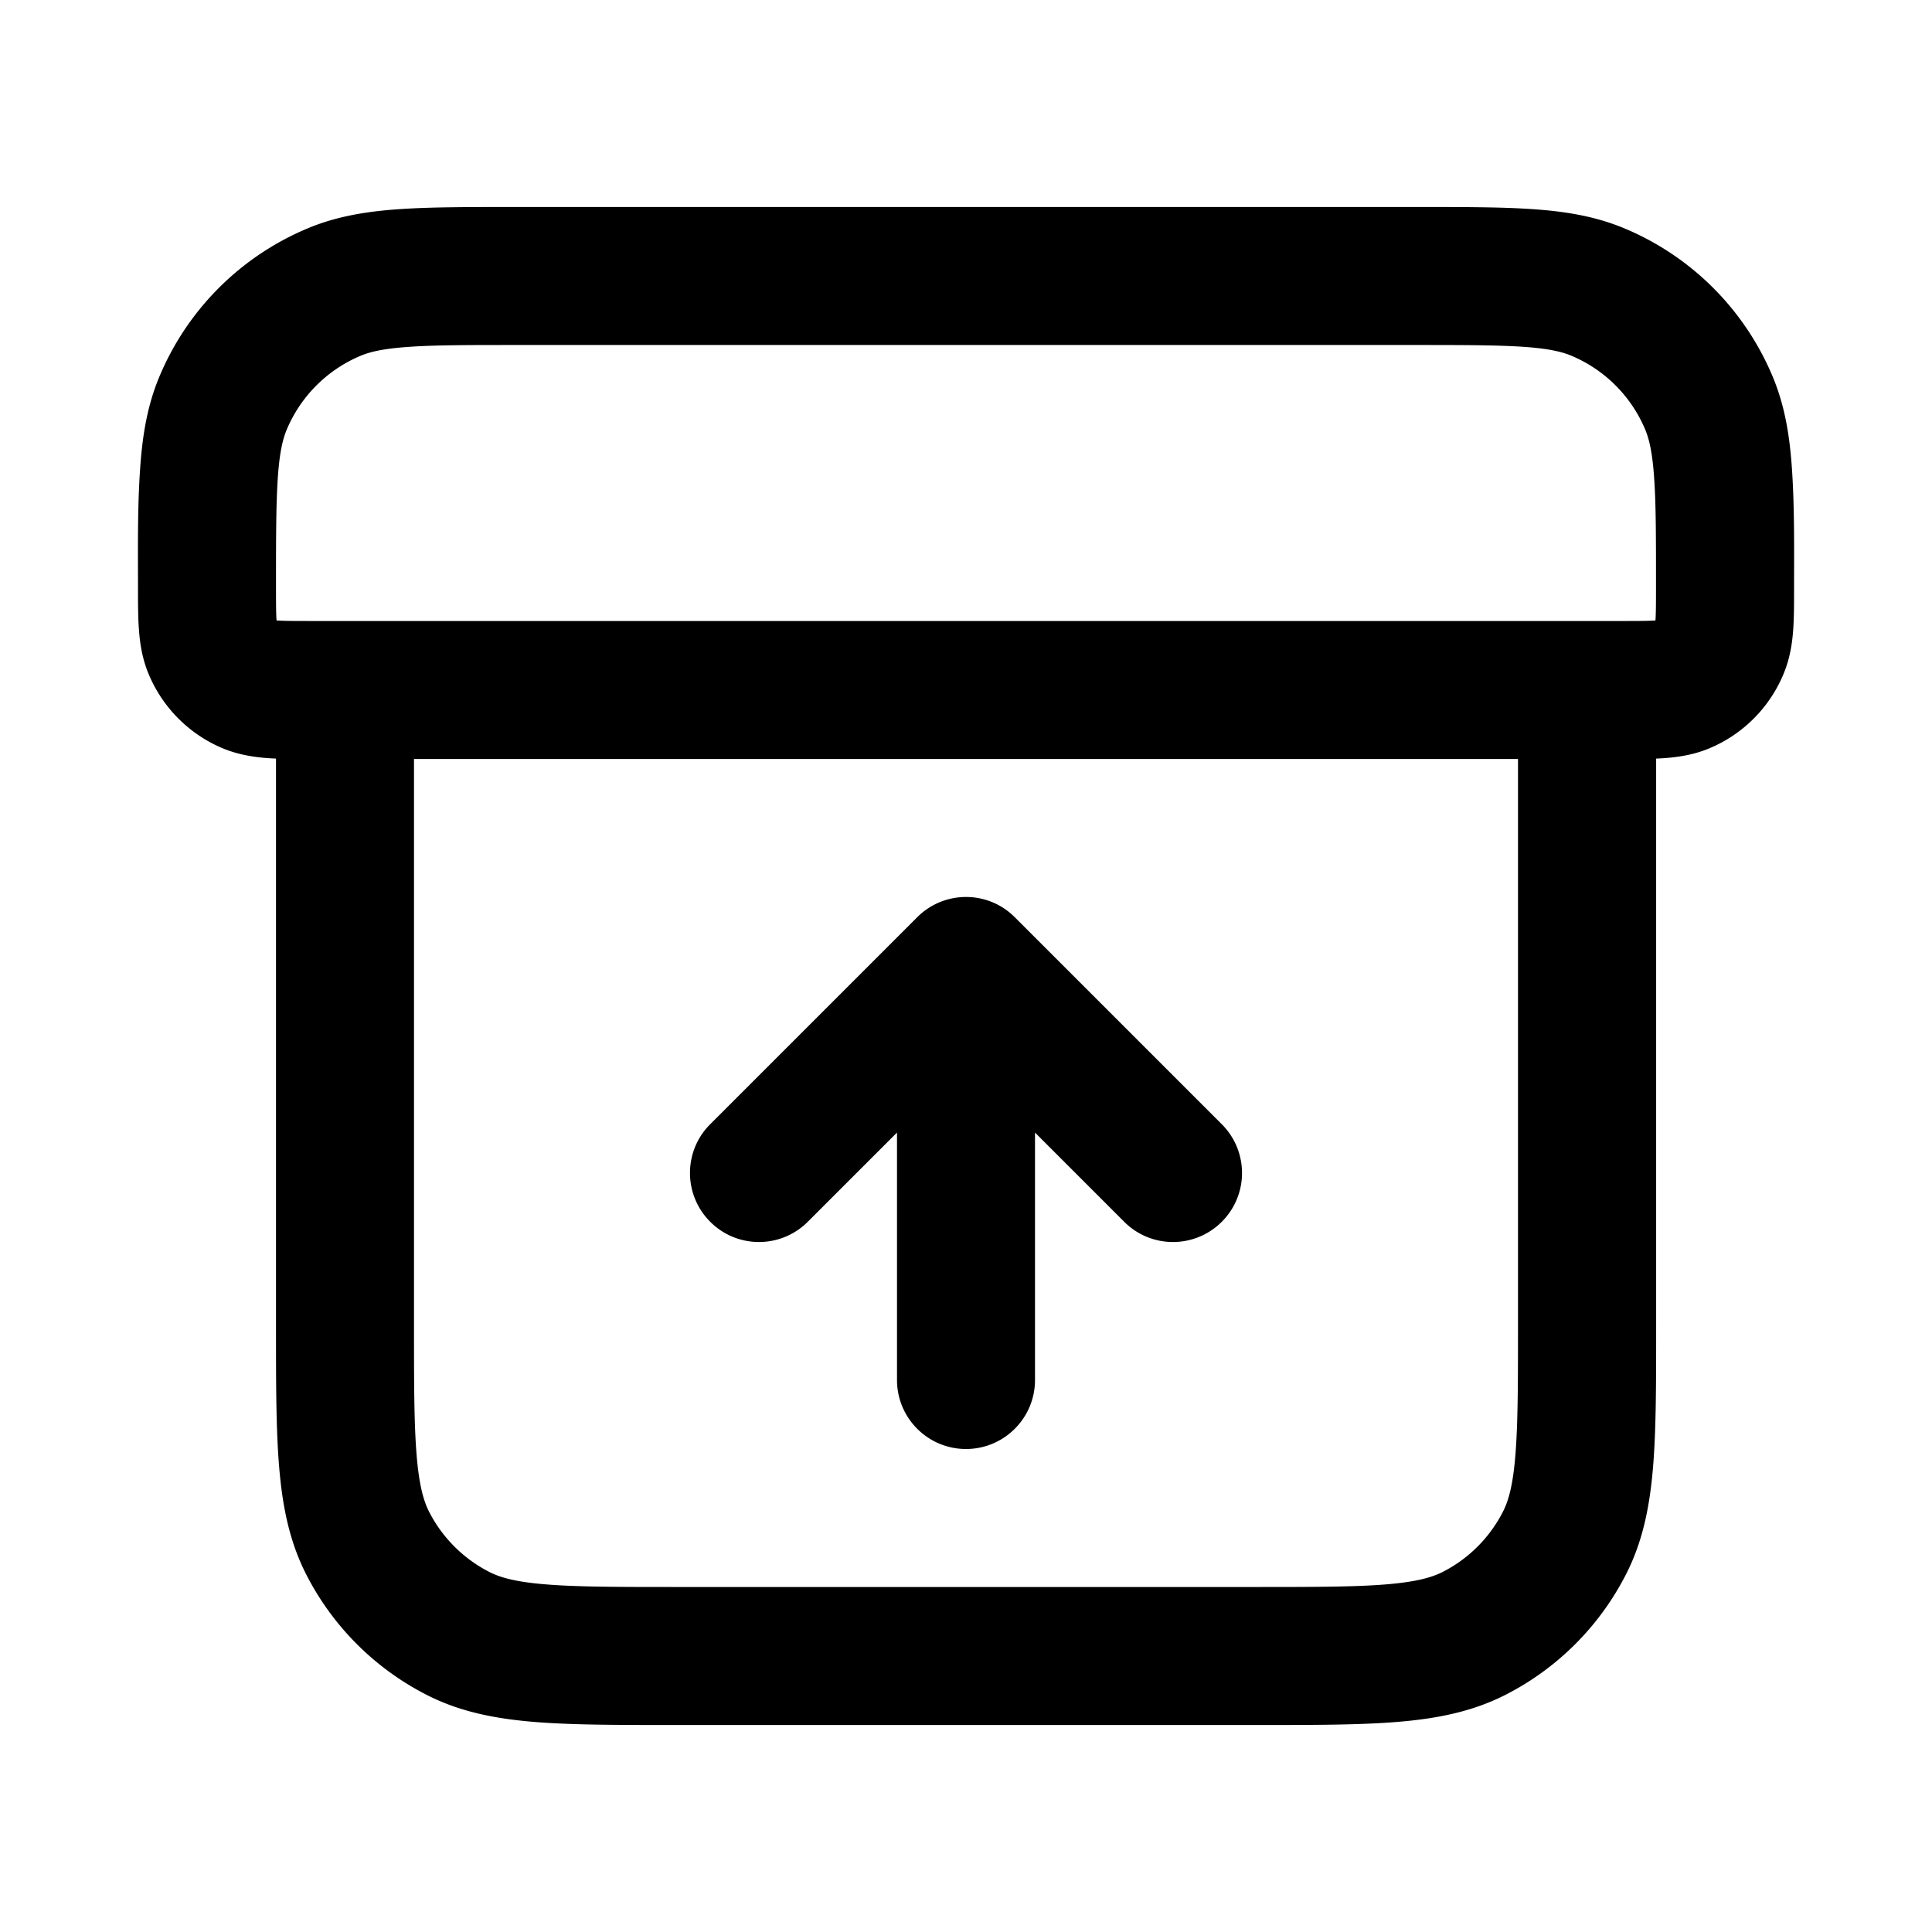 <?xml version="1.0" encoding="UTF-8"?><svg xmlns="http://www.w3.org/2000/svg" width="28" height="28" fill="none" viewBox="0 0 28 28"><path fill="currentColor" fill-rule="evenodd" d="M7.466 3h13.069c.67 0 1.223 0 1.675.031.469.032.903.101 1.321.274a4 4 0 0 1 2.165 2.165c.173.418.242.852.274 1.321.039.577.031 1.158.031 1.736 0 .21 0 .415-.012.589-.013.19-.043.416-.14.65-.203.49-.592.879-1.082 1.082-.243.101-.504.136-.765.146v8.247c0 .805 0 1.469-.044 2.01-.046.562-.144 1.079-.392 1.564a4 4 0 0 1-1.748 1.748c-.485.247-1.002.346-1.564.392C19.711 25 19.046 25 18.241 25H9.759c-.805 0-1.469 0-2.01-.044-.562-.046-1.079-.144-1.564-.392a4 4 0 0 1-1.748-1.748c-.247-.485-.346-1.002-.392-1.564C4 20.711 4 20.046 4 19.241v-8.247c-.261-.01-.522-.046-.765-.146a2 2 0 0 1-1.082-1.082c-.097-.234-.127-.46-.14-.65C2 8.941 2 8.736 2 8.527c0-.577-.009-1.159.031-1.736.032-.469.101-.903.274-1.321a4 4 0 0 1 2.165-2.165c.418-.173.852-.242 1.321-.274.453-.031 1.005-.031 1.675-.031ZM4.483 9c-.247 0-.387-.001-.475-.008C4.001 8.902 4 8.758 4 8.5c0-.713.001-1.197.026-1.573.025-.367.071-.558.126-.692a2 2 0 0 1 1.082-1.082c.134-.055.325-.101.692-.126C6.303 5 6.787 5 7.5 5h13c.713 0 1.197.001 1.573.026.367.025.558.071.692.126.49.203.879.592 1.082 1.082.055.134.101.325.126.692C24 7.303 24 7.787 24 8.5c0 .258-.001.402-.008.492-.088.007-.228.008-.475.008H4.483ZM6 11v8.2c0 .857.001 1.439.038 1.889.036.438.101.663.18.819.192.376.498.682.874.874.156.08.381.145.819.18C8.361 22.999 8.943 23 9.8 23h8.4c.857 0 1.439-.001 1.889-.038.438-.036.663-.101.819-.18a2 2 0 0 0 .874-.874c.08-.156.145-.381.18-.819.037-.45.038-1.032.038-1.889V11H6Zm7.293 2.293c.391-.391 1.024-.391 1.414 0l3 3c.391.391.391 1.024 0 1.414-.391.391-1.024.391-1.414 0L15 16.414V20c0 .552-.448 1-1 1s-1-.448-1-1v-3.586l-1.293 1.293c-.391.391-1.024.391-1.414 0-.391-.391-.391-1.024 0-1.414l3-3Z" clip-rule="evenodd"/></svg>
